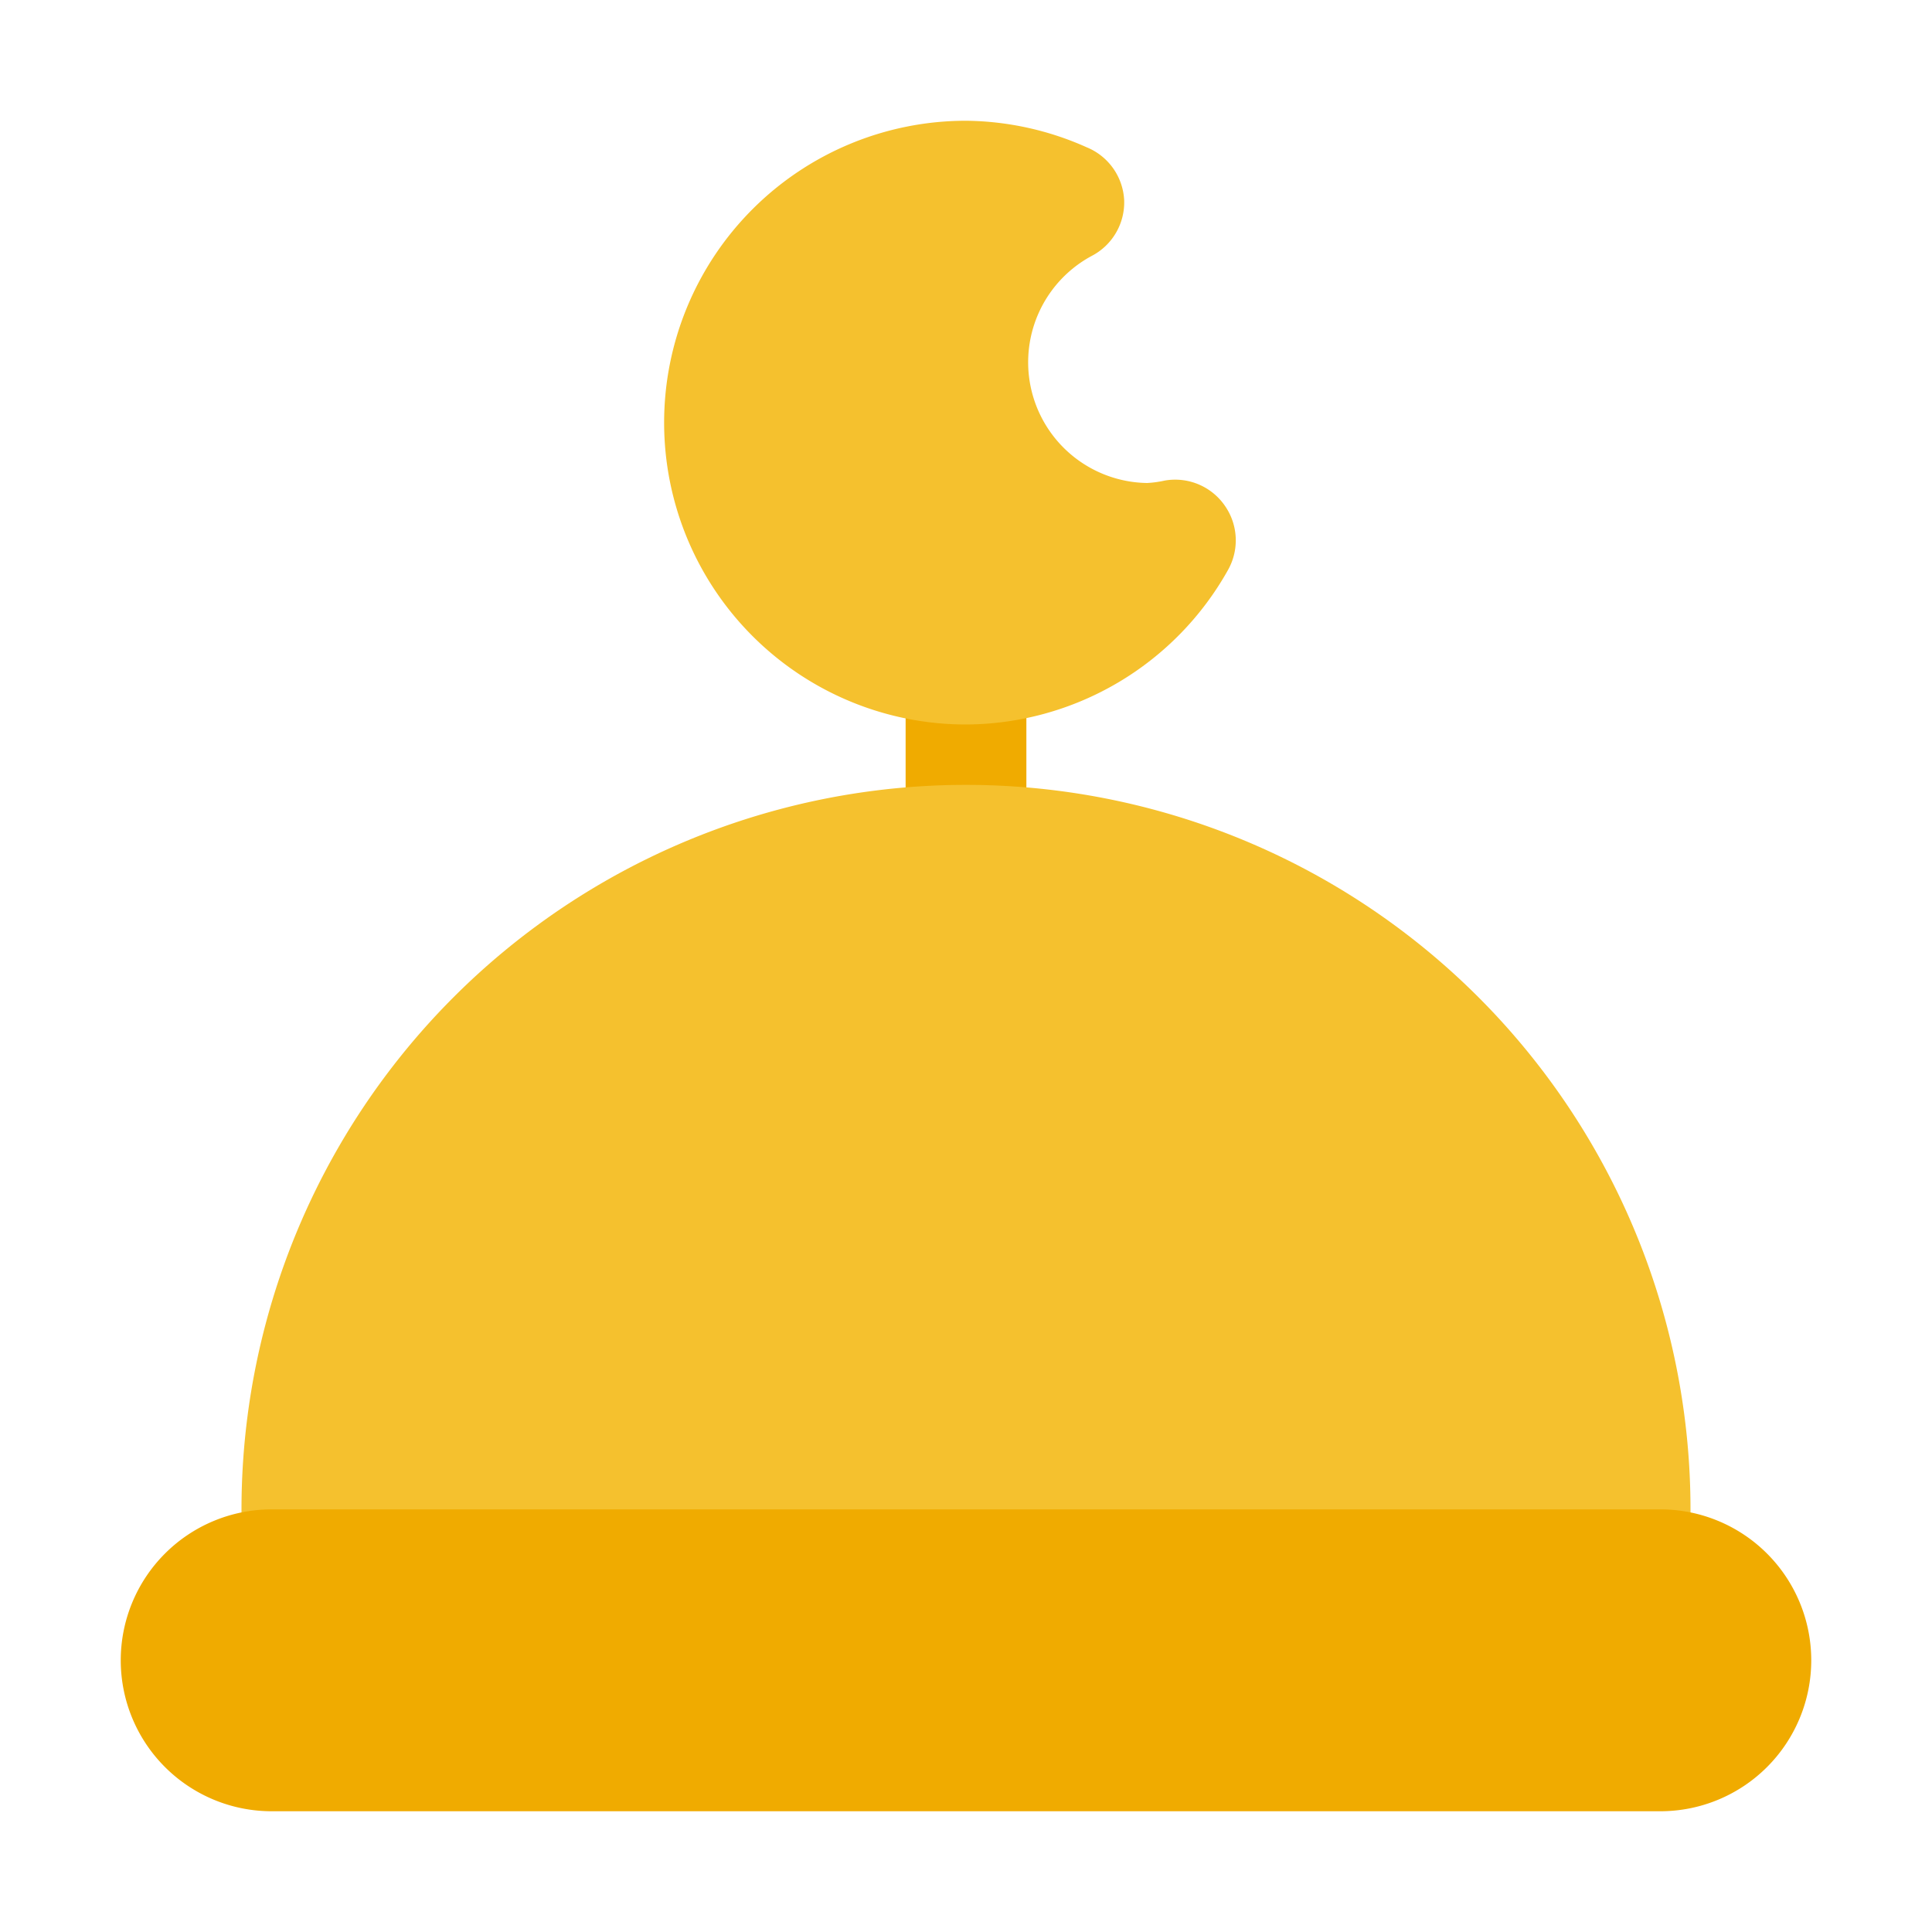 <svg xmlns="http://www.w3.org/2000/svg" viewBox="0 0 32 32"><defs><style>.cls-1{fill:#f0ab00;}.cls-2{fill:#f5c12e;}</style></defs><title>Ramadhan Flat Icon</title><g id="Line"><path class="cls-1" d="M16,15a1,1,0,0,1-1-1V11a1,1,0,0,1,2,0v3A1,1,0,0,1,16,15Z"/><path class="cls-2" d="M16,13A12,12,0,0,0,4,25v1a1,1,0,0,0,1,1H27a1,1,0,0,0,1-1V25A12,12,0,0,0,16,13Z"/><path class="cls-1" d="M27.5,25H4.5a2.5,2.5,0,0,0,0,5h23a2.5,2.5,0,0,0,0-5Z"/><path class="cls-2" d="M16,12a5,5,0,0,0,4.34-2.56,1,1,0,0,0-.05-1.06,1,1,0,0,0-1-.42A1.75,1.75,0,0,1,19,8a2,2,0,0,1-.92-3.76,1,1,0,0,0,.54-.92A1,1,0,0,0,18,2.44,5,5,0,0,0,16,2a5,5,0,0,0,0,10Z"/></g></svg>
